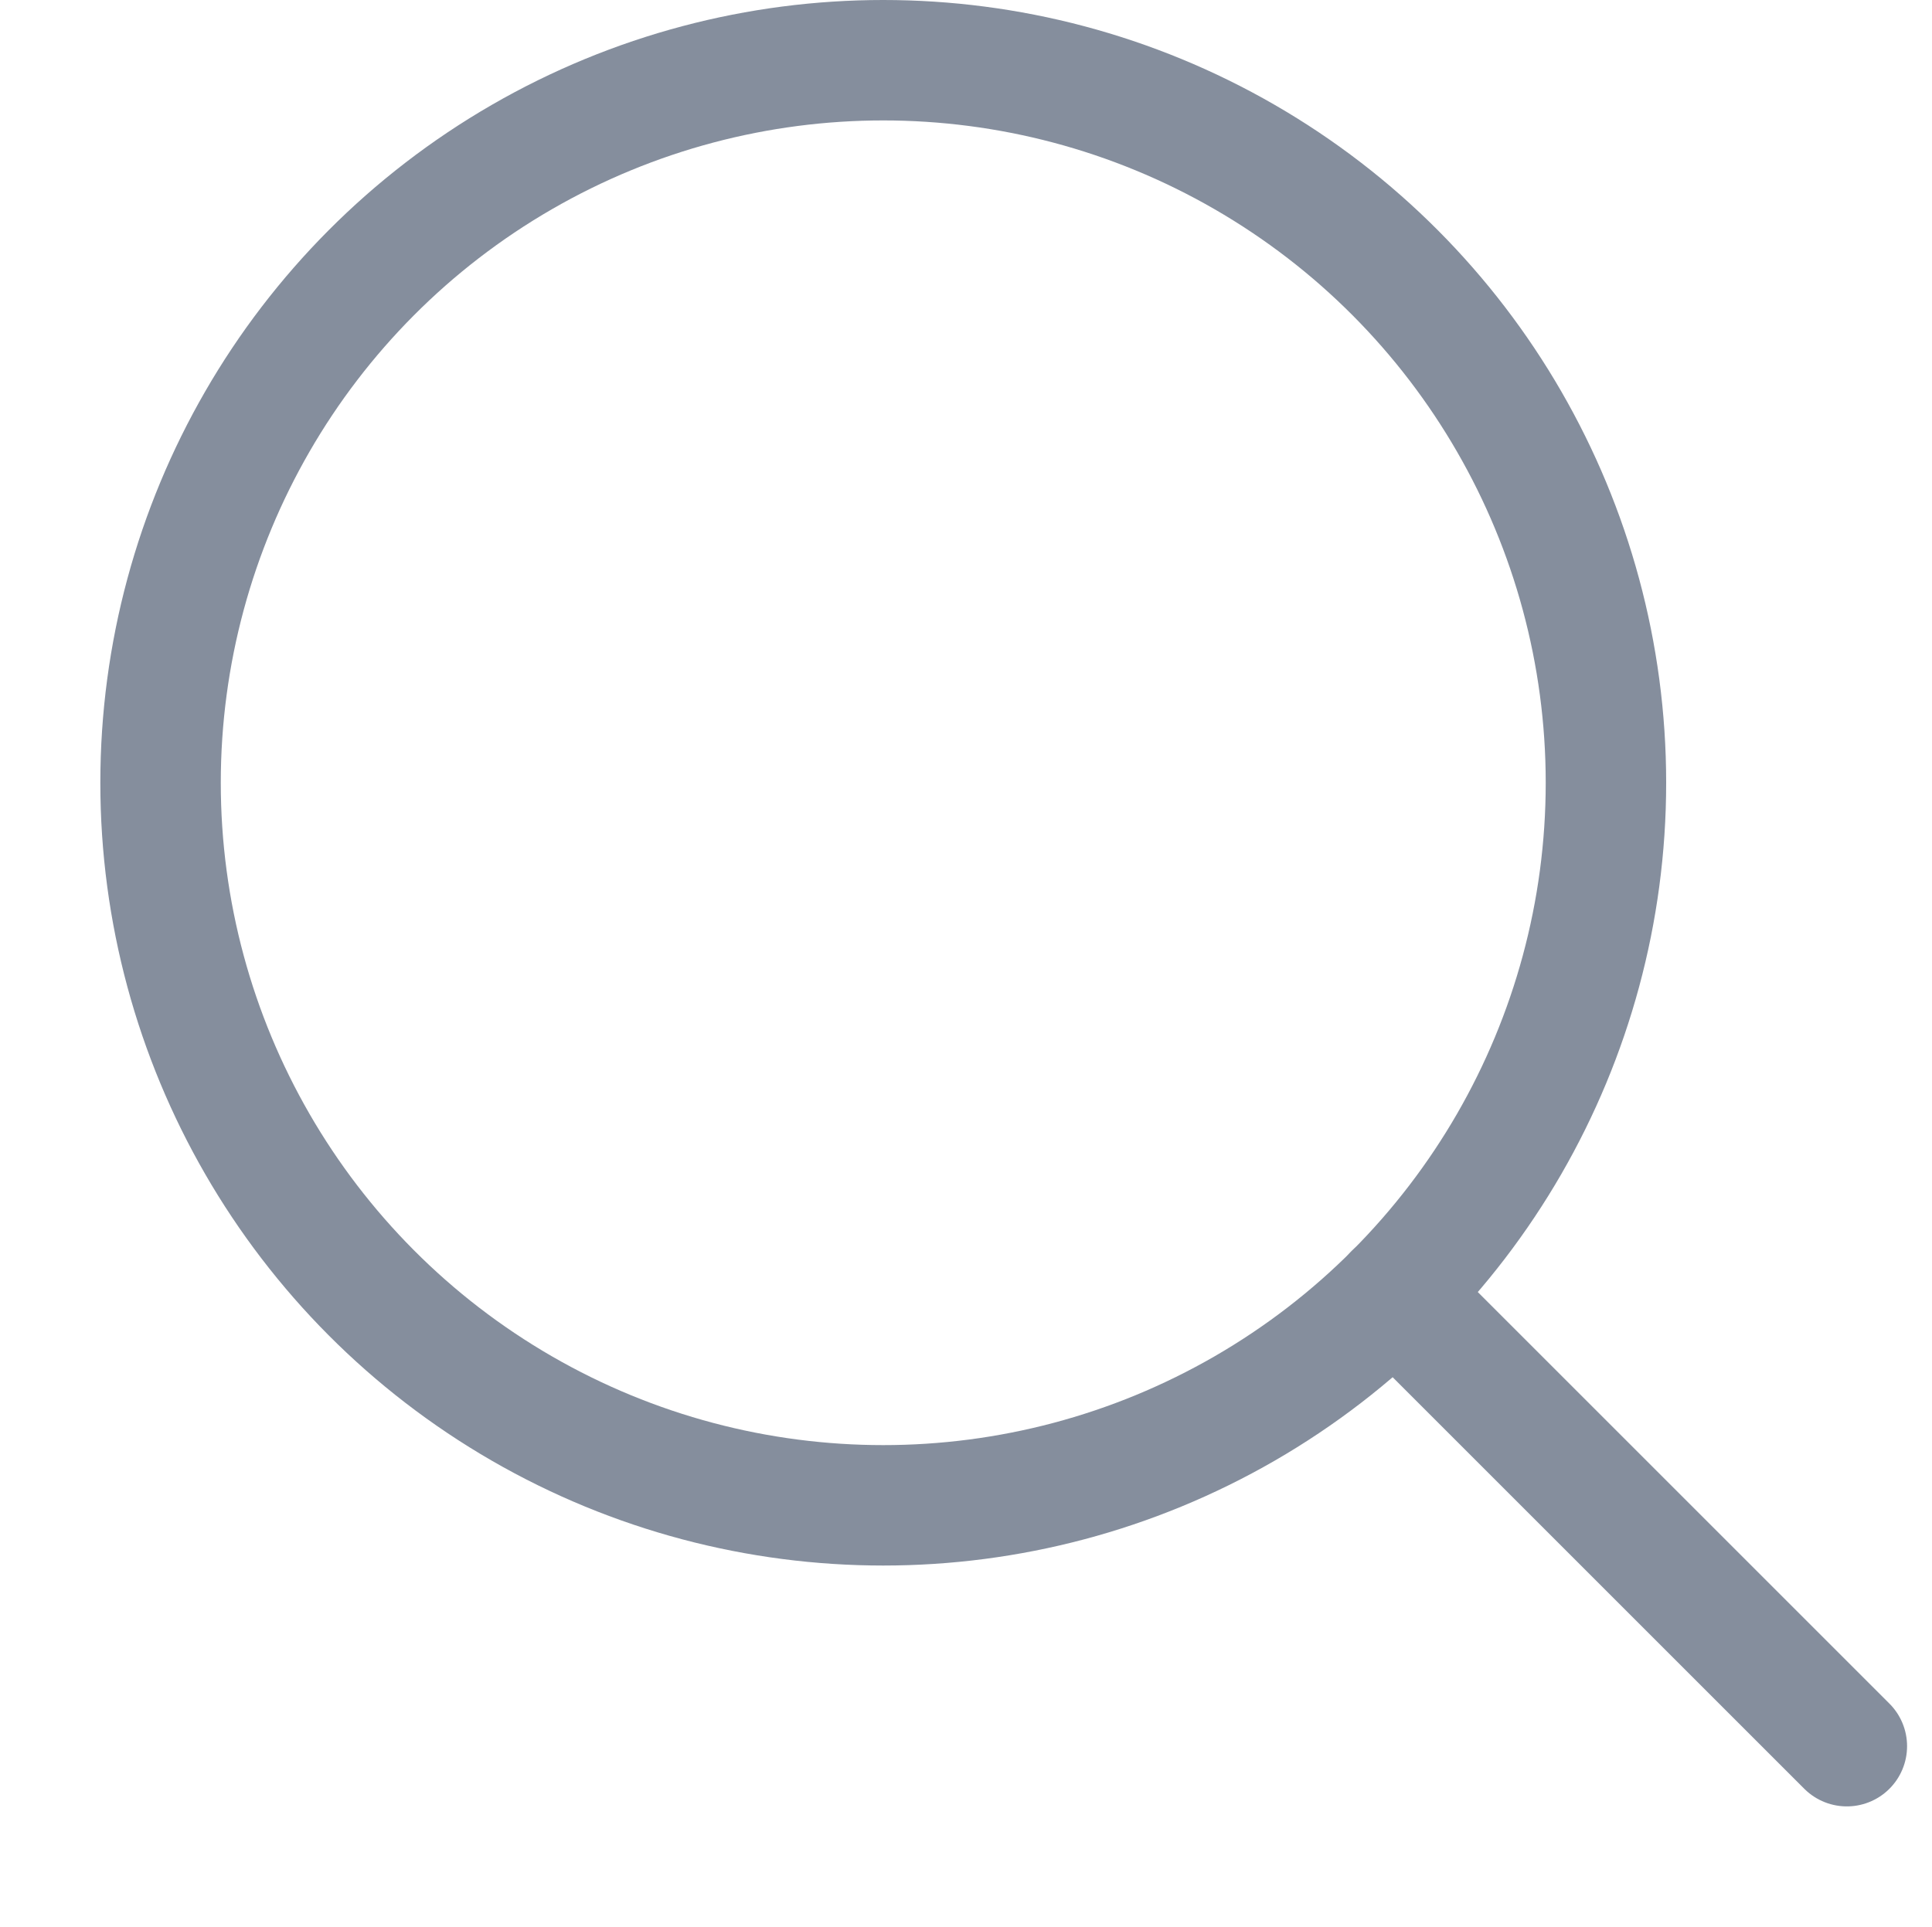<svg xmlns="http://www.w3.org/2000/svg" width="16.04" height="16" viewBox="0 0 16.04 16">
  <g id="Group_30949" data-name="Group 30949" transform="translate(-16 -80)">
    <g id="Group_65" data-name="Group 65" transform="translate(51.833 79)">
      <g id="zoom-2">
        <g id="Group_15306" data-name="Group 15306">
          <g id="Group_15305" data-name="Group 15305">
            <circle id="Ellipse_1995" data-name="Ellipse 1995" cx="6" cy="6" r="6" transform="translate(-34.5 1.5)" stroke-width="1" stroke="#858e9d" stroke-linecap="round" stroke-linejoin="round" fill="none"/>
            <path id="Path_23017" data-name="Path 23017" d="M-20.5,15.5l-3.758-3.758" fill="none" stroke="#858e9d" stroke-linecap="round" stroke-linejoin="round" stroke-width="1"/>
          </g>
        </g>
      </g>
      <rect id="Rectangle_7993" data-name="Rectangle 7993" width="16" height="15" transform="translate(-35.833 1)" fill="none"/>
    </g>
    <g id="Group_66" data-name="Group 66">
      <rect id="Rectangle_7994" data-name="Rectangle 7994" width="16" height="16" transform="translate(16 80)" fill="none"/>
    </g>
  </g>
</svg>
